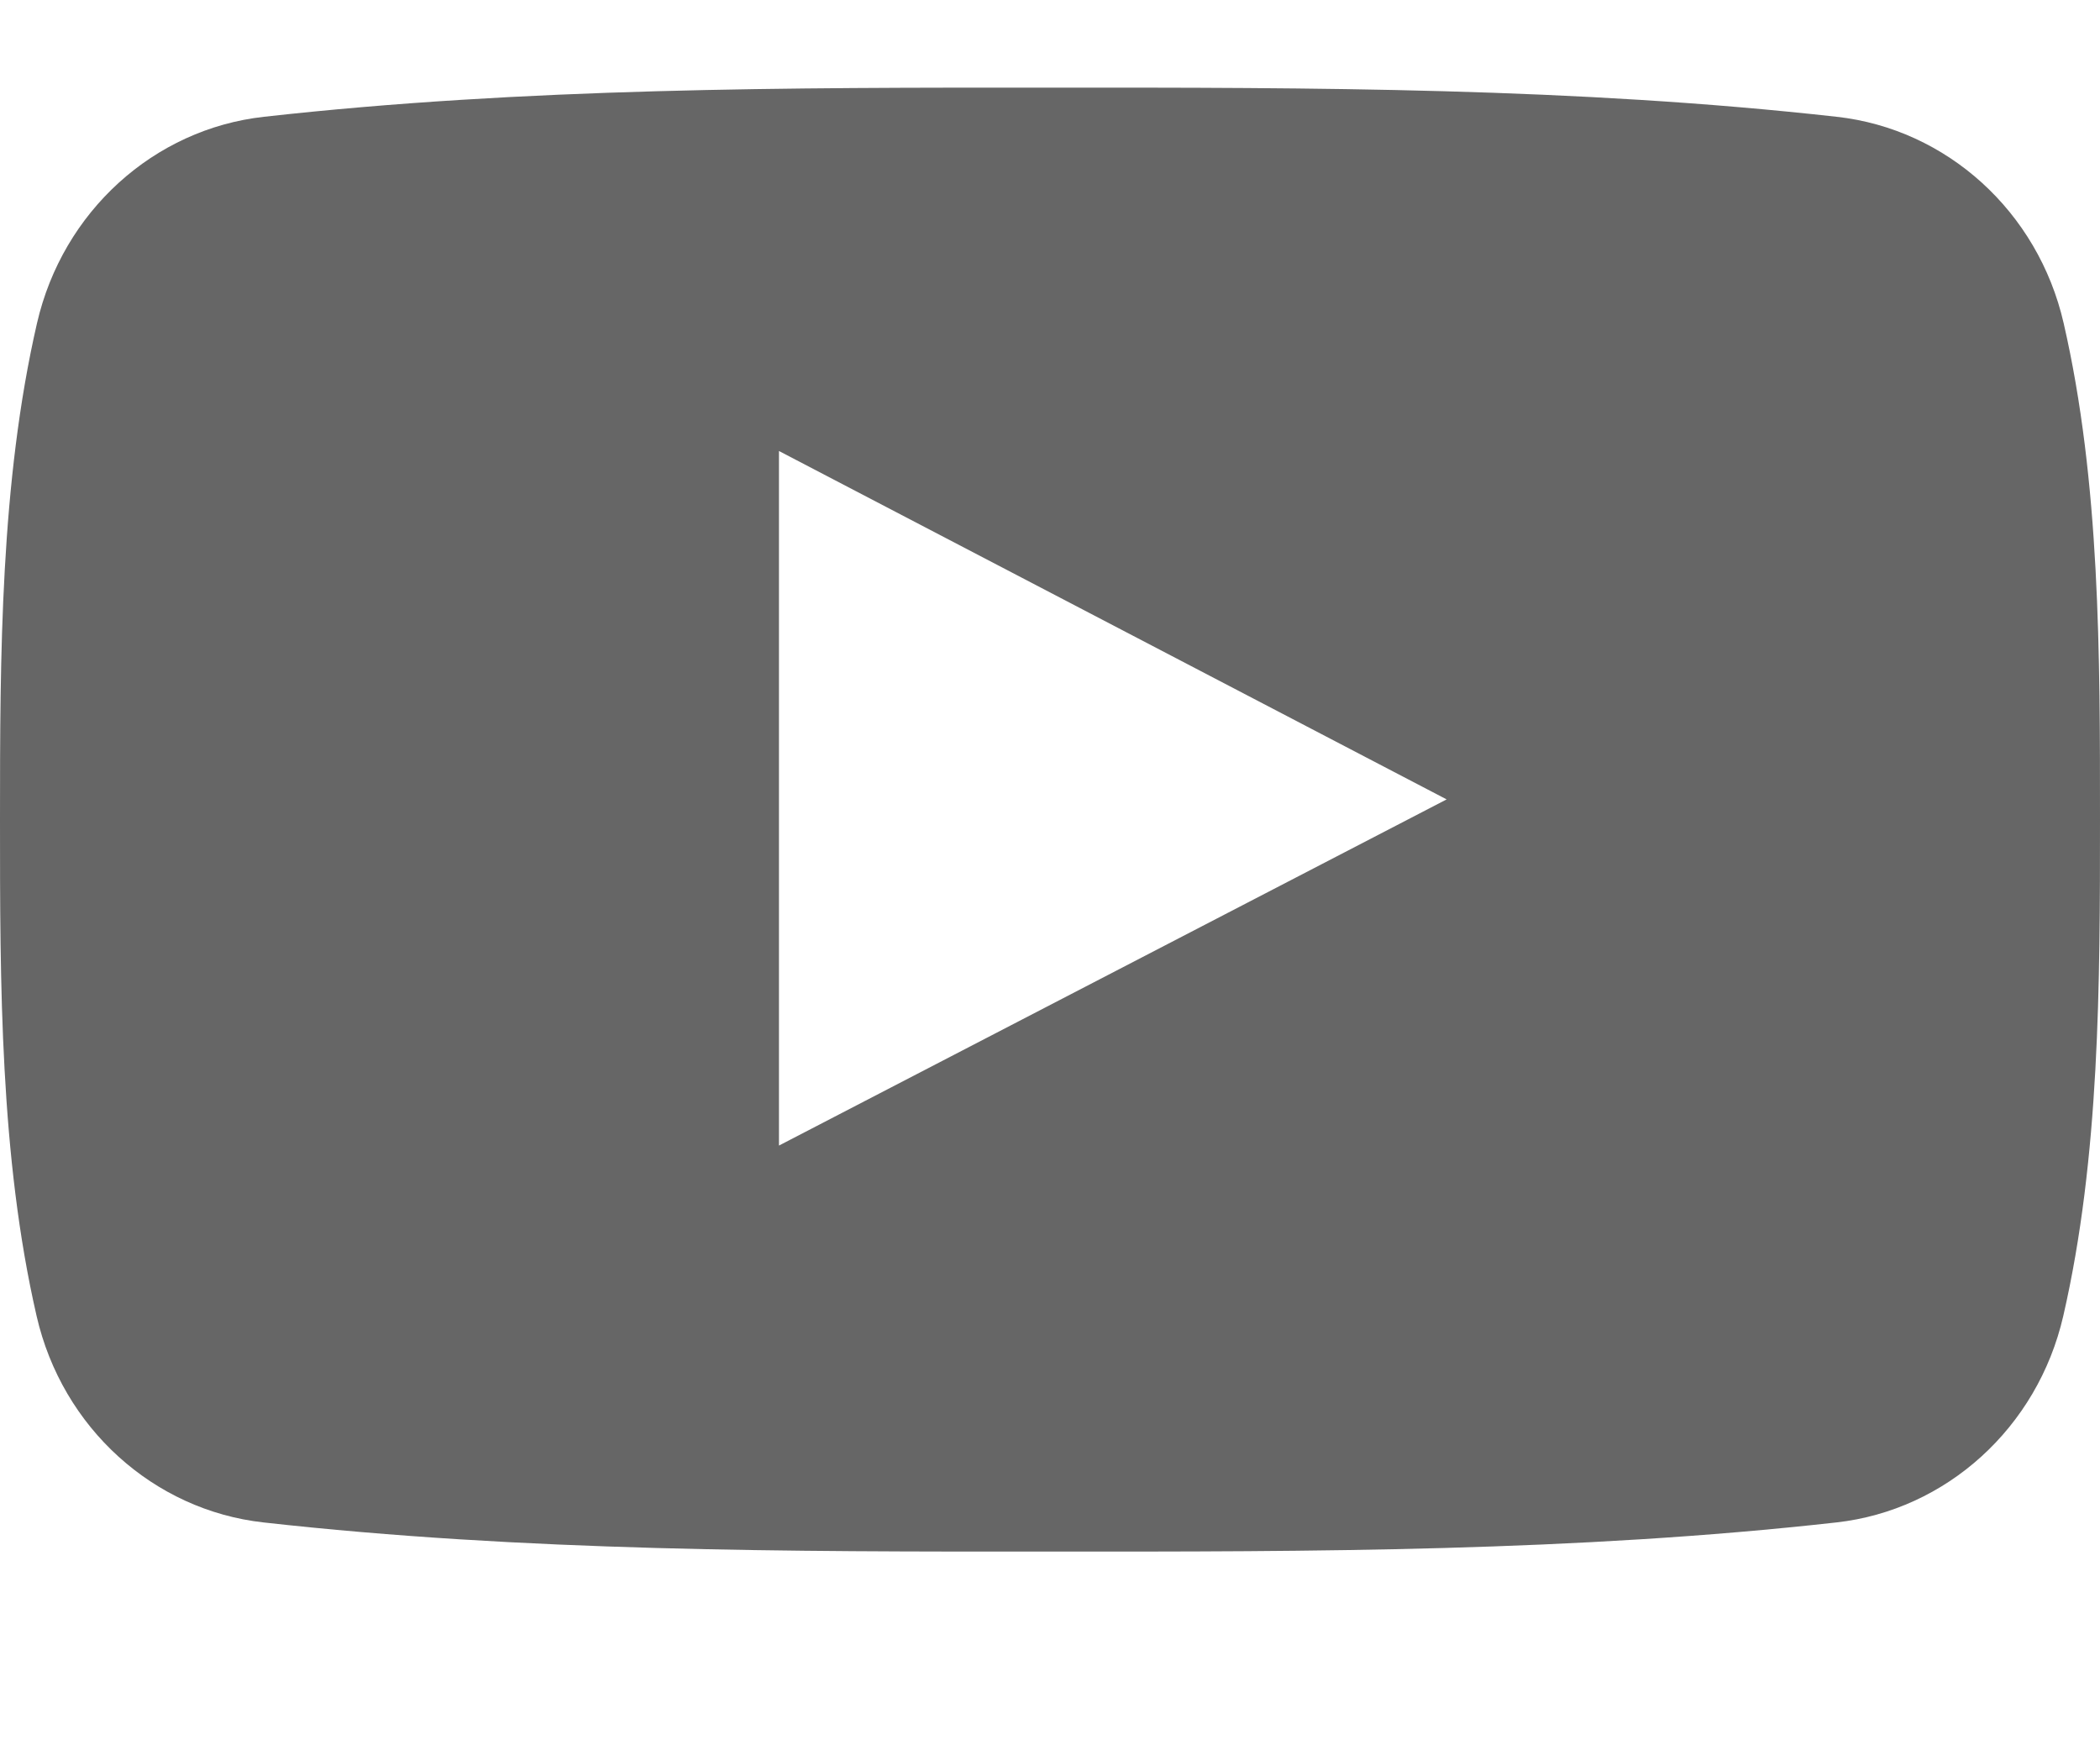 <svg width="30" height="25" viewBox="0 0 16 12" fill="none" xmlns="http://www.w3.org/2000/svg">
<path d="M15.723 1.795C15.528 0.944 14.832 0.316 13.994 0.223C12.01 0.001 10.002 -4.3103e-05 8.003 0.001C6.003 -4.3103e-05 3.995 0.001 2.011 0.223C1.173 0.316 0.478 0.944 0.282 1.795C0.003 3.007 0 4.329 0 5.577C0 6.825 0 8.147 0.279 9.359C0.474 10.21 1.17 10.838 2.008 10.931C3.992 11.153 6 11.154 7.999 11.153C9.999 11.154 12.007 11.153 13.991 10.931C14.828 10.838 15.524 10.21 15.72 9.359C15.999 8.147 16 6.825 16 5.577C16 4.329 16.002 3.007 15.723 1.795ZM5.935 8.06C5.935 6.291 5.935 4.539 5.935 2.769C7.631 3.654 9.315 4.533 11.022 5.423C9.321 6.305 7.635 7.179 5.935 8.06Z" fill="#666666"/>
</svg>

